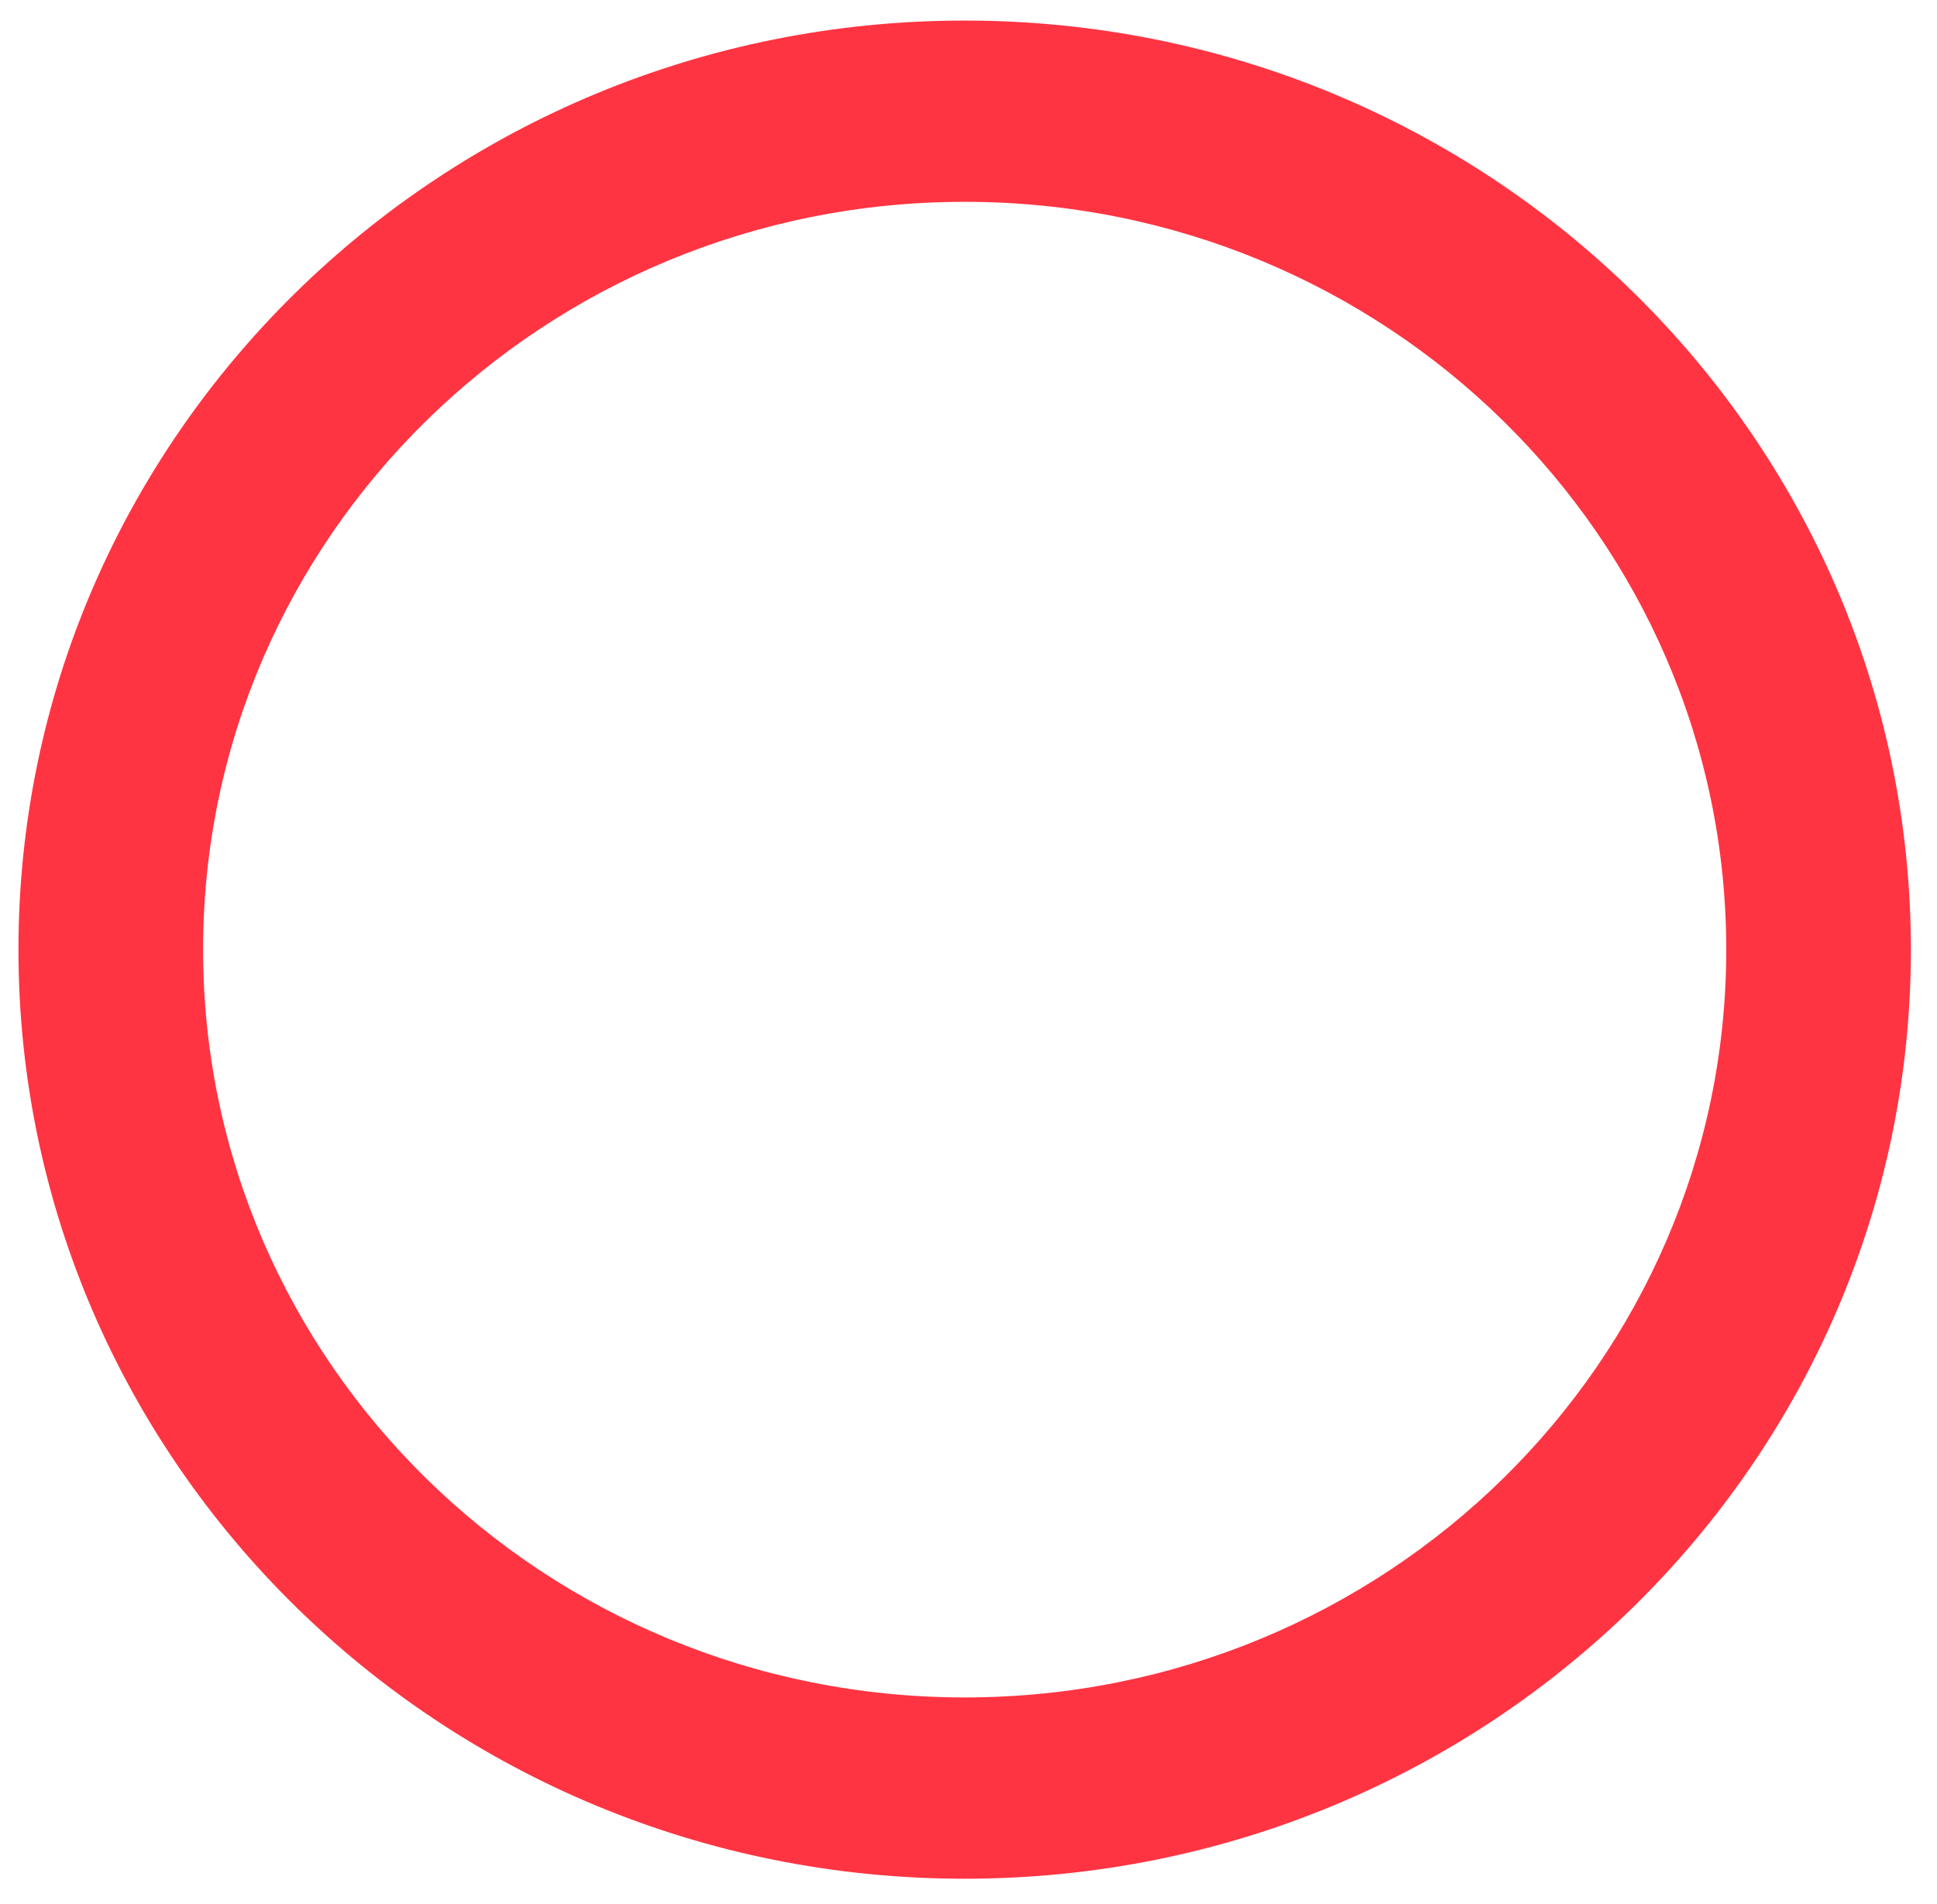 <svg width="60" height="59" viewBox="0 0 60 59" fill="none" xmlns="http://www.w3.org/2000/svg">
<path fill-rule="evenodd" clip-rule="evenodd" d="M29.881 52.592C42.91 52.592 53.472 42.219 53.472 29.423C53.472 16.627 42.91 6.253 29.881 6.253C16.853 6.253 6.291 16.627 6.291 29.423C6.291 42.219 16.853 52.592 29.881 52.592ZM29.881 58.209C46.069 58.209 59.191 45.321 59.191 29.423C59.191 13.525 46.069 0.637 29.881 0.637C13.694 0.637 0.572 13.525 0.572 29.423C0.572 45.321 13.694 58.209 29.881 58.209Z" fill="#FF3442"/>
</svg>
